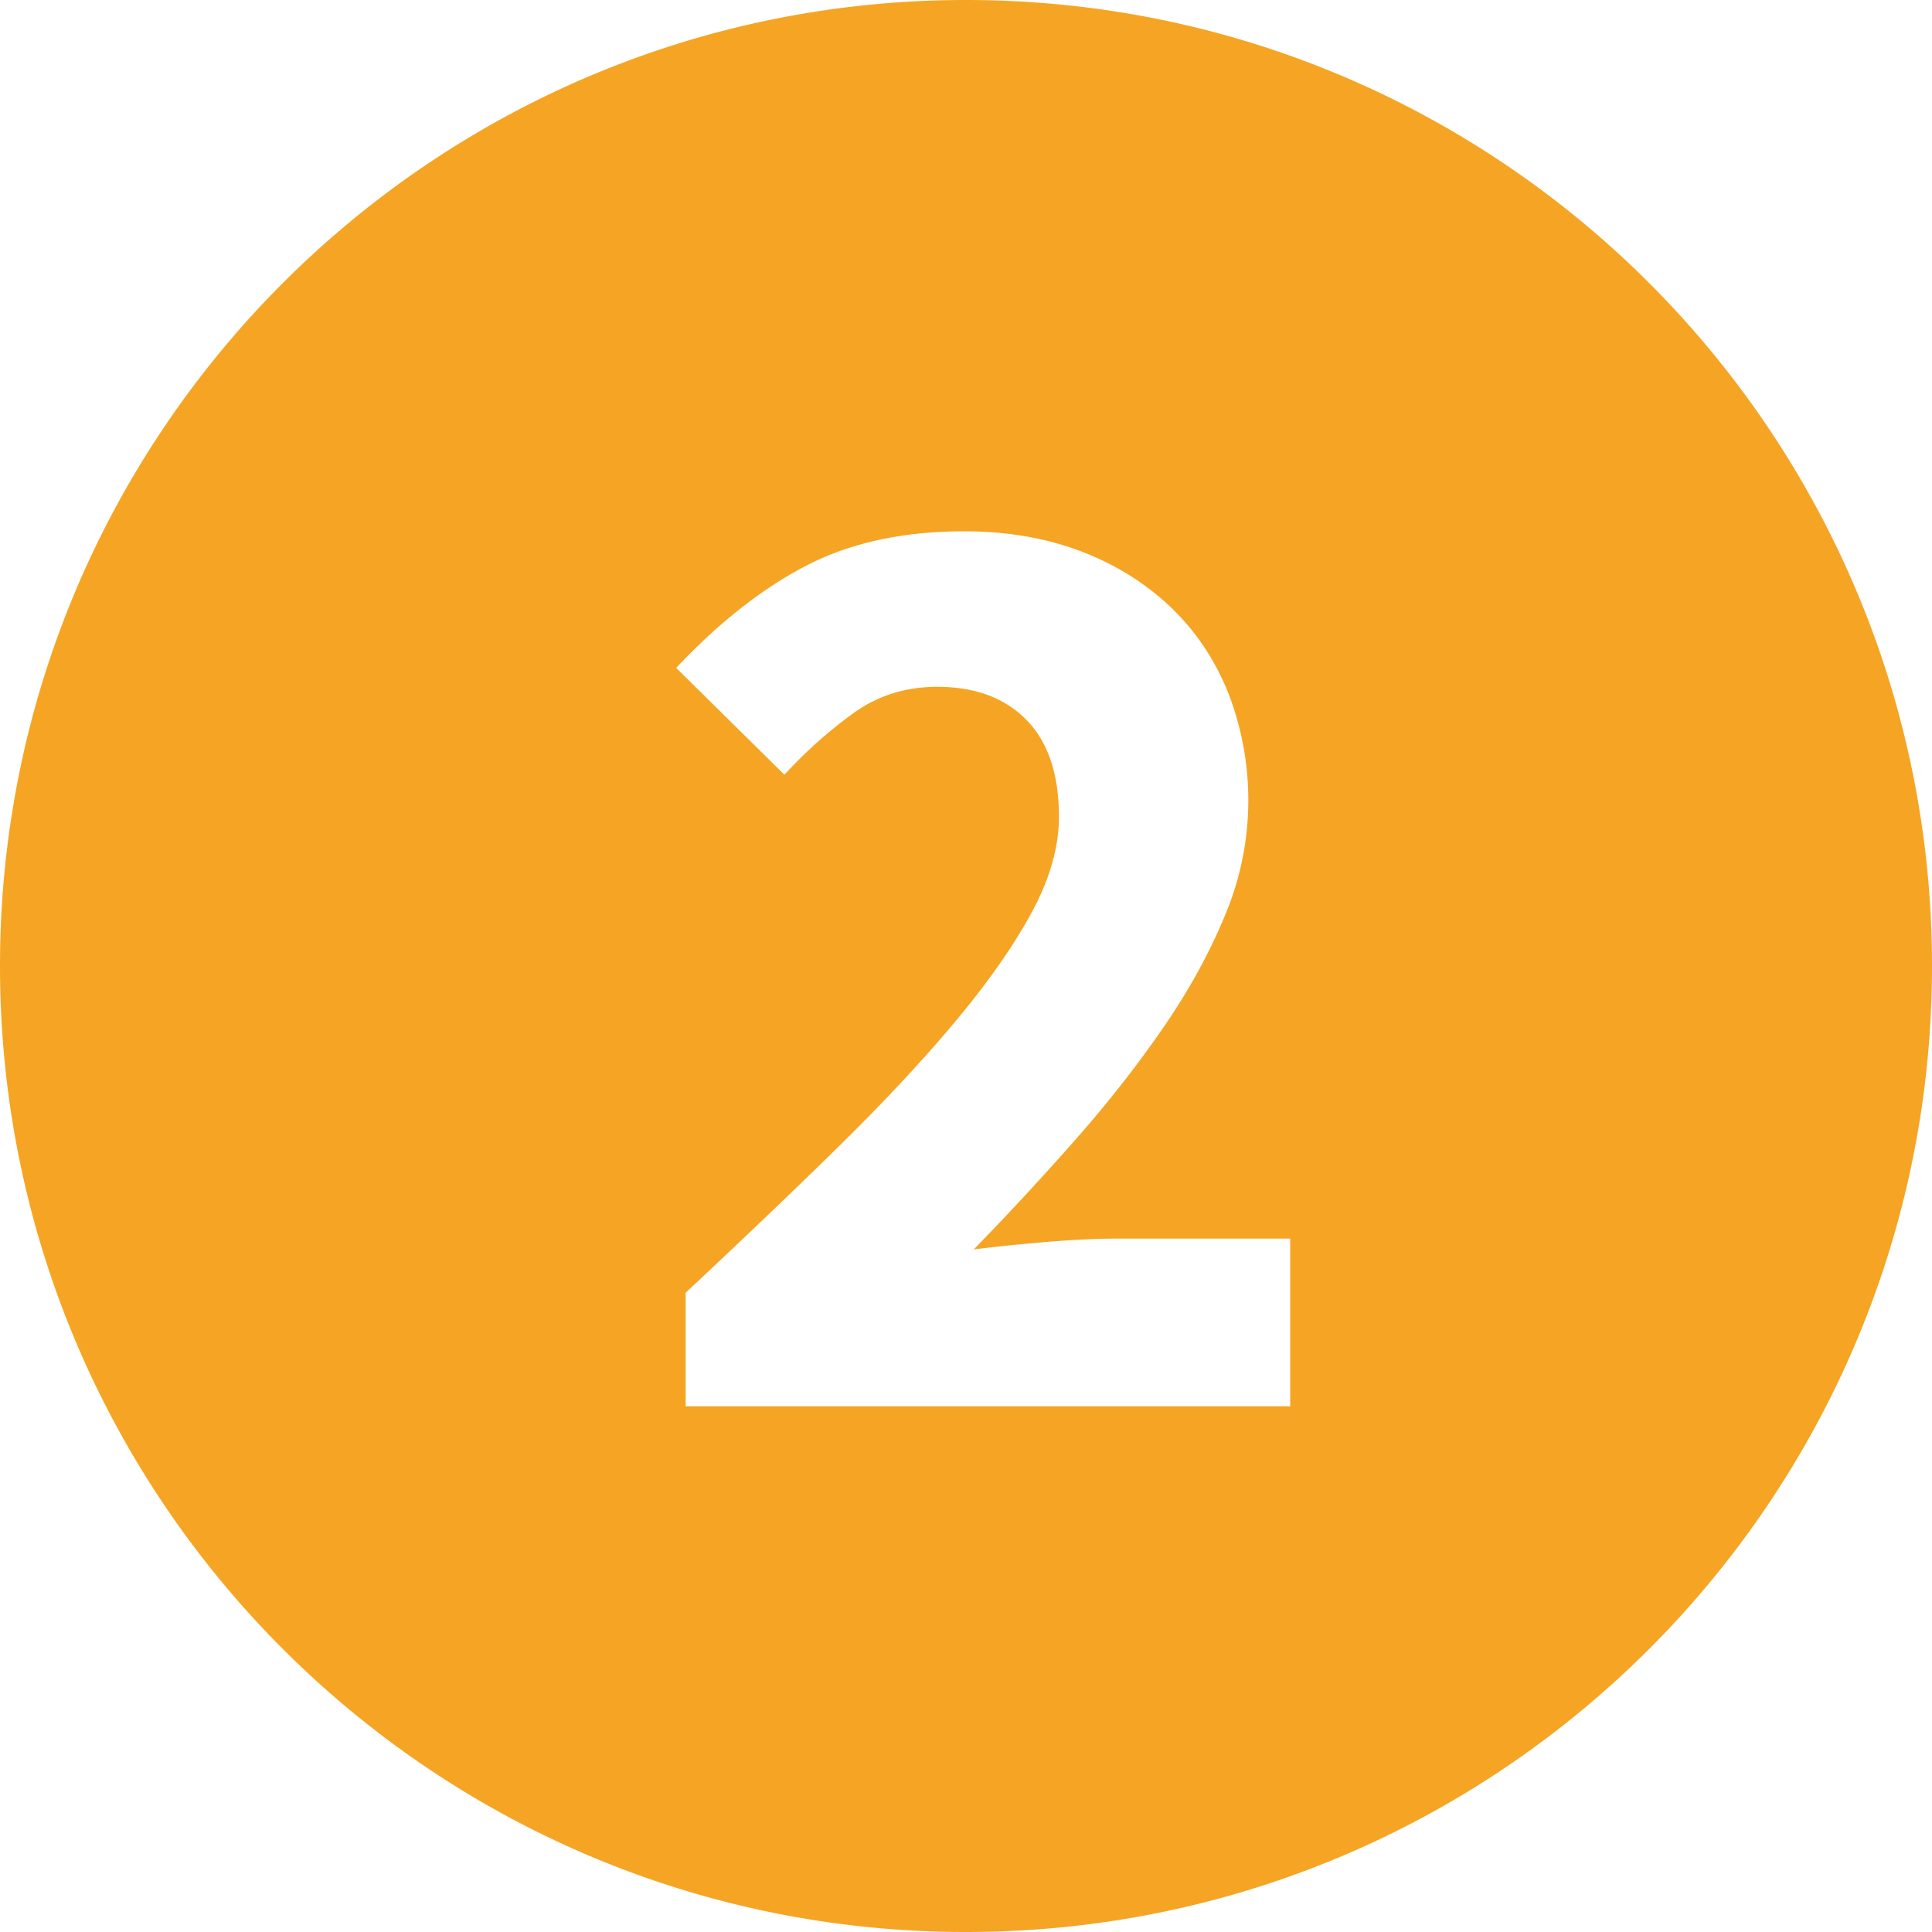 <svg xmlns="http://www.w3.org/2000/svg" width="20" height="20" fill="none" viewBox="0 0 20 20"><path fill="#f5a523" fill-rule="evenodd" d="M10 20c5.523 0 10-4.477 10-10S15.523 0 10 0 0 4.477 0 10s4.477 10 10 10zm-1.341-8.109c-.471.462-.992.959-1.561 1.491v1.176h6.258v-1.736h-1.792c-.215 0-.46.012-.735.035s-.525.049-.749.077c.364-.373.716-.754 1.057-1.141s.644-.775.91-1.162.478-.775.637-1.162a3.068 3.068 0 0 0 .028-2.303c-.14-.345-.34-.642-.602-.889s-.572-.439-.931-.574-.758-.203-1.197-.203c-.635 0-1.18.119-1.638.357S7.439 6.447 7 6.914L8.12 8.02c.224-.243.462-.455.714-.637s.541-.273.868-.273c.392 0 .7.114.924.343s.336.562.336 1.001c0 .317-.096.651-.287 1.001s-.457.728-.798 1.134c-.34.406-.747.84-1.218 1.302z" clip-rule="evenodd"/></svg>
